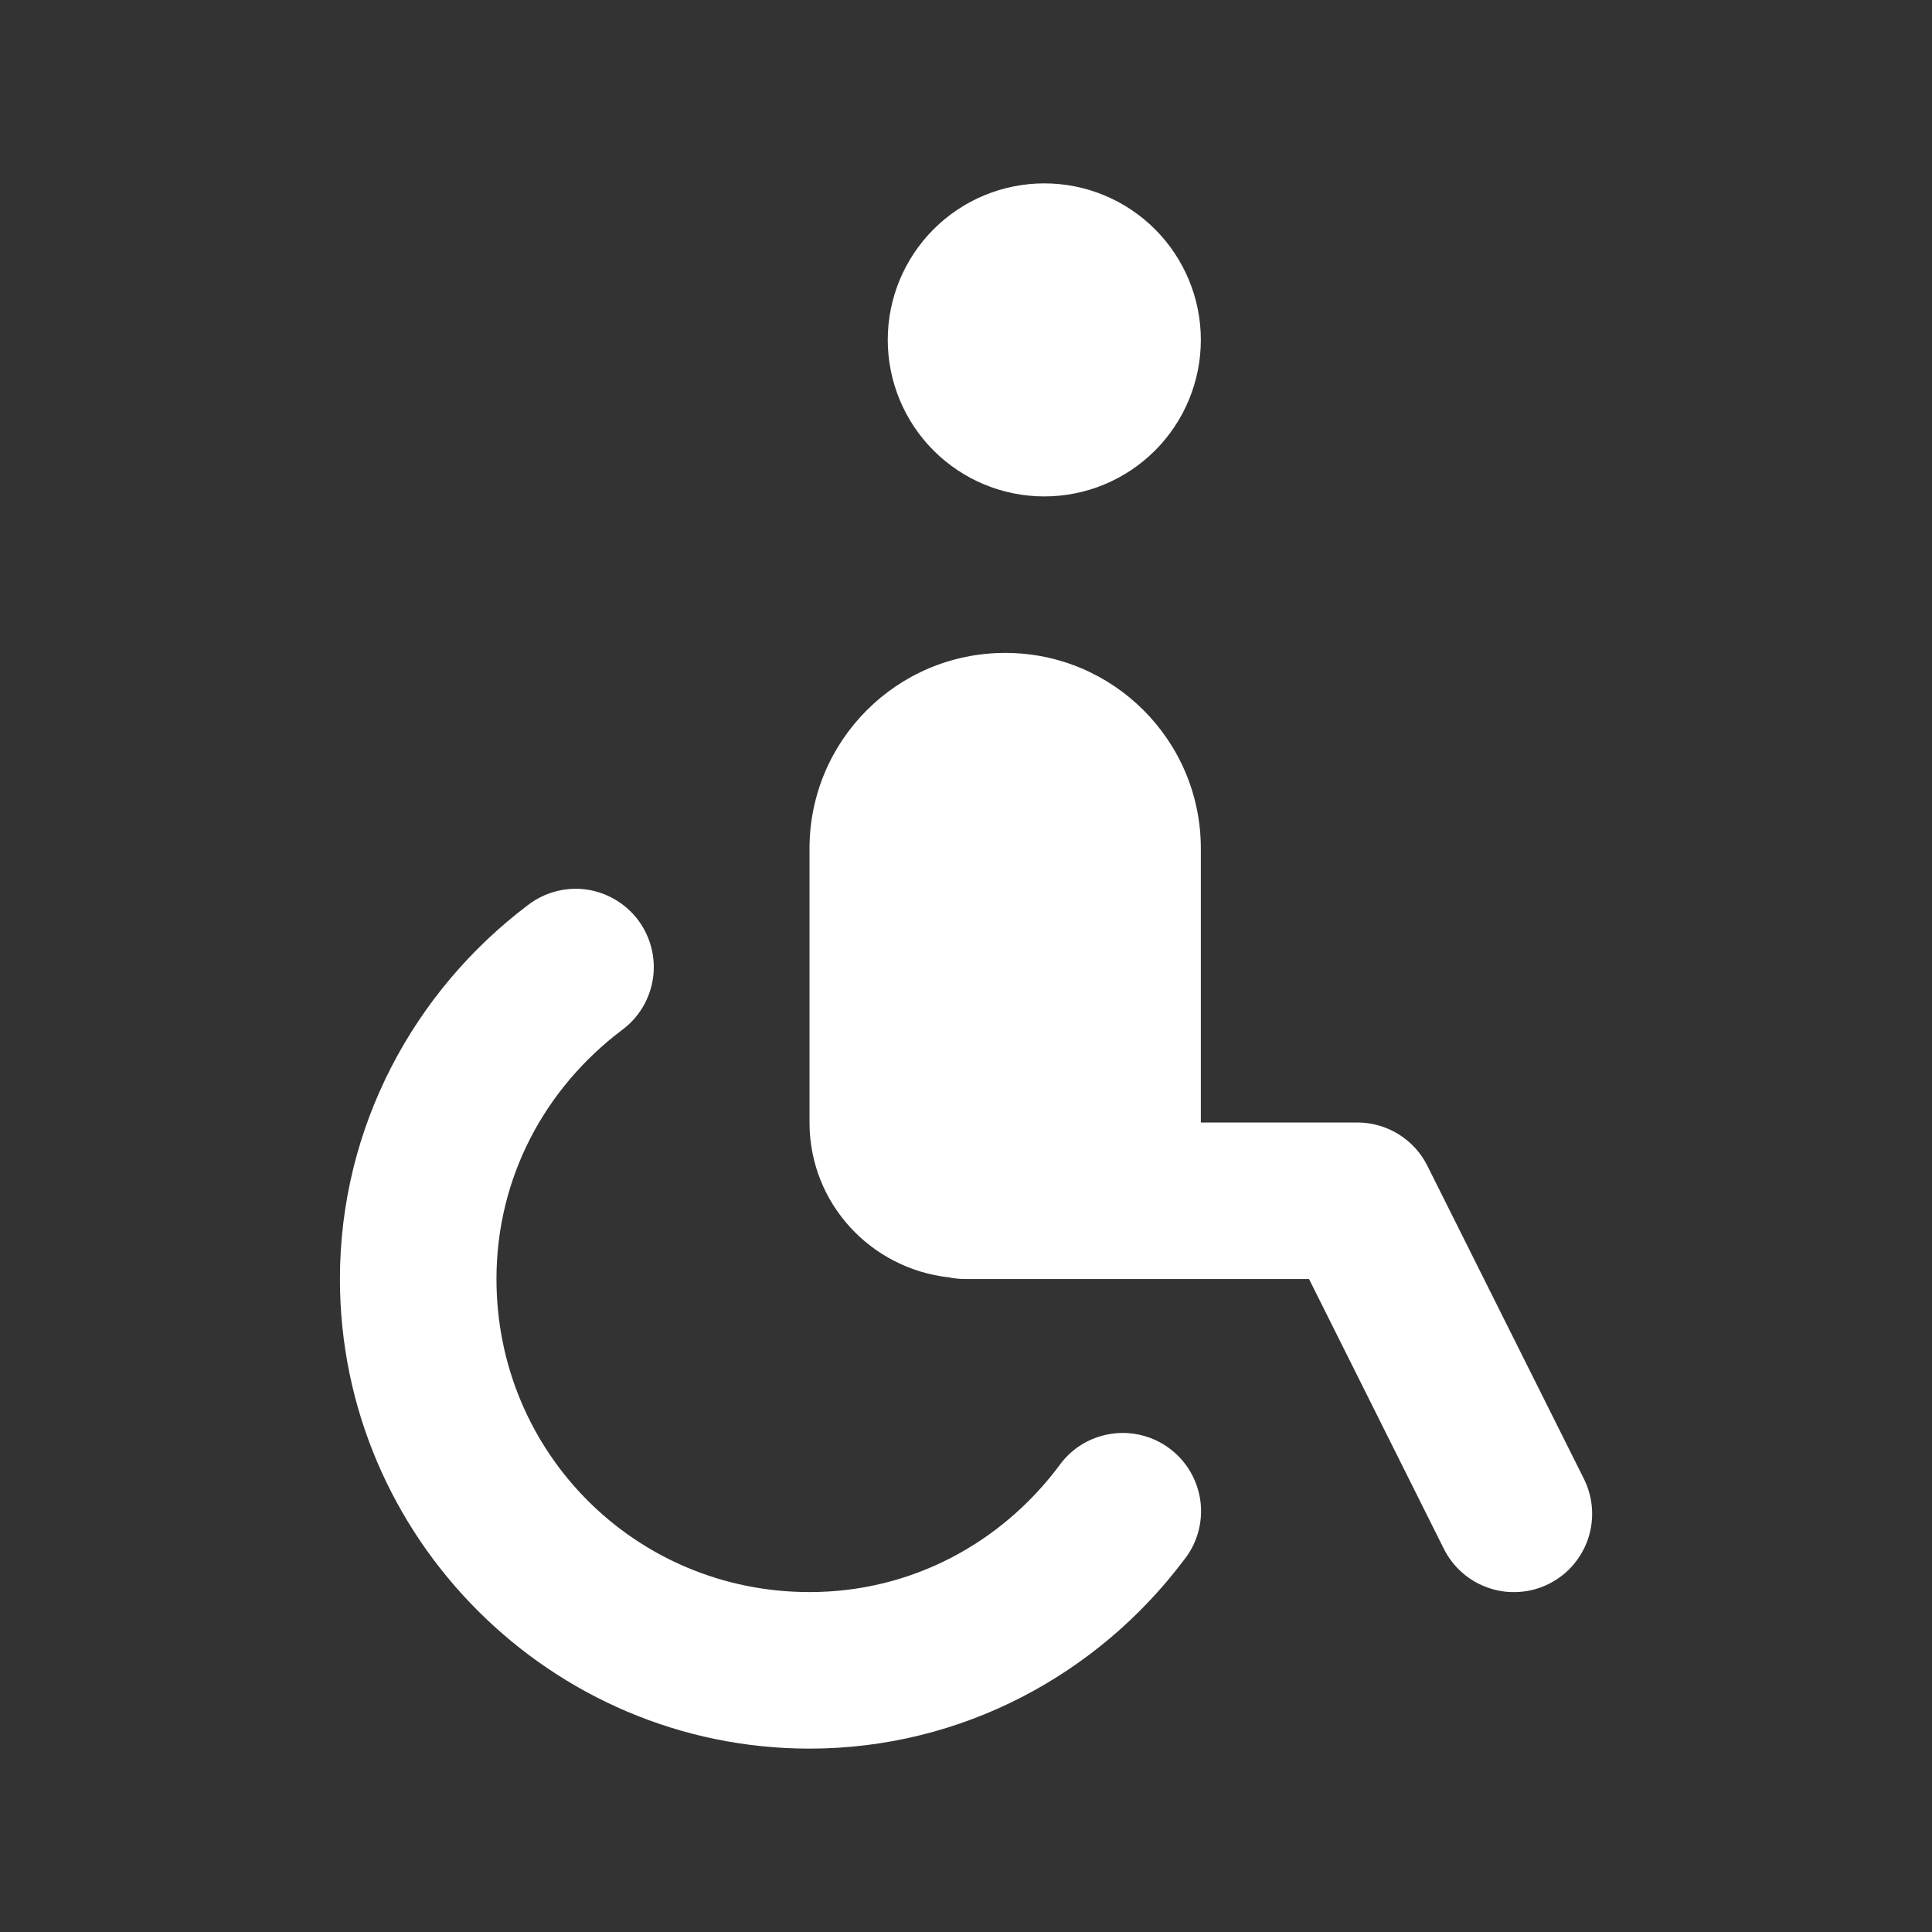 <svg width="36" height="36" viewBox="0 0 36 36" fill="none" xmlns="http://www.w3.org/2000/svg">
  <rect x="0" y="0" width="36" height="36" fill="#333333" stroke="none"/>
  <path d="M19.459 3.417C18.685 3.417 17.944 3.724 17.397 4.271C16.85 4.818 16.542 5.56 16.542 6.333C16.542 7.107 16.85 7.849 17.397 8.396C17.944 8.943 18.685 9.25 19.459 9.25C20.233 9.25 20.974 8.943 21.521 8.396C22.068 7.849 22.376 7.107 22.376 6.333C22.376 5.56 22.068 4.818 21.521 4.271C20.974 3.724 20.233 3.417 19.459 3.417ZM18.73 12.166C16.716 12.166 15.084 13.798 15.084 15.812V20.916C15.084 22.419 16.224 23.642 17.684 23.802C17.788 23.824 17.894 23.834 18.001 23.833H24.392L26.904 28.86C26.99 29.032 27.109 29.185 27.253 29.31C27.398 29.436 27.566 29.531 27.748 29.592C27.93 29.653 28.121 29.677 28.312 29.663C28.503 29.65 28.69 29.599 28.861 29.513C29.033 29.427 29.186 29.309 29.311 29.164C29.436 29.019 29.532 28.851 29.593 28.669C29.653 28.488 29.677 28.296 29.664 28.105C29.65 27.914 29.599 27.727 29.514 27.556L26.597 21.723C26.476 21.48 26.29 21.277 26.059 21.134C25.829 20.992 25.563 20.916 25.292 20.916H22.376V15.812C22.376 13.798 20.744 12.166 18.73 12.166ZM10.738 16.561C10.41 16.559 10.091 16.668 9.832 16.869C7.728 18.458 6.334 20.984 6.334 23.833C6.334 28.648 10.269 32.583 15.084 32.583C17.933 32.583 20.459 31.19 22.048 29.085C22.173 28.933 22.266 28.758 22.321 28.569C22.376 28.38 22.393 28.182 22.37 27.987C22.346 27.792 22.284 27.603 22.186 27.433C22.088 27.262 21.956 27.113 21.799 26.995C21.642 26.876 21.463 26.791 21.272 26.744C21.081 26.696 20.883 26.688 20.689 26.72C20.494 26.751 20.309 26.821 20.142 26.926C19.976 27.031 19.833 27.169 19.721 27.331C18.65 28.75 16.989 29.666 15.084 29.666C11.846 29.666 9.251 27.071 9.251 23.833C9.251 21.928 10.167 20.268 11.586 19.196C11.833 19.015 12.017 18.761 12.111 18.469C12.206 18.178 12.206 17.864 12.112 17.573C12.018 17.281 11.835 17.026 11.588 16.845C11.341 16.663 11.044 16.564 10.738 16.561Z" fill="white"/>
</svg>
